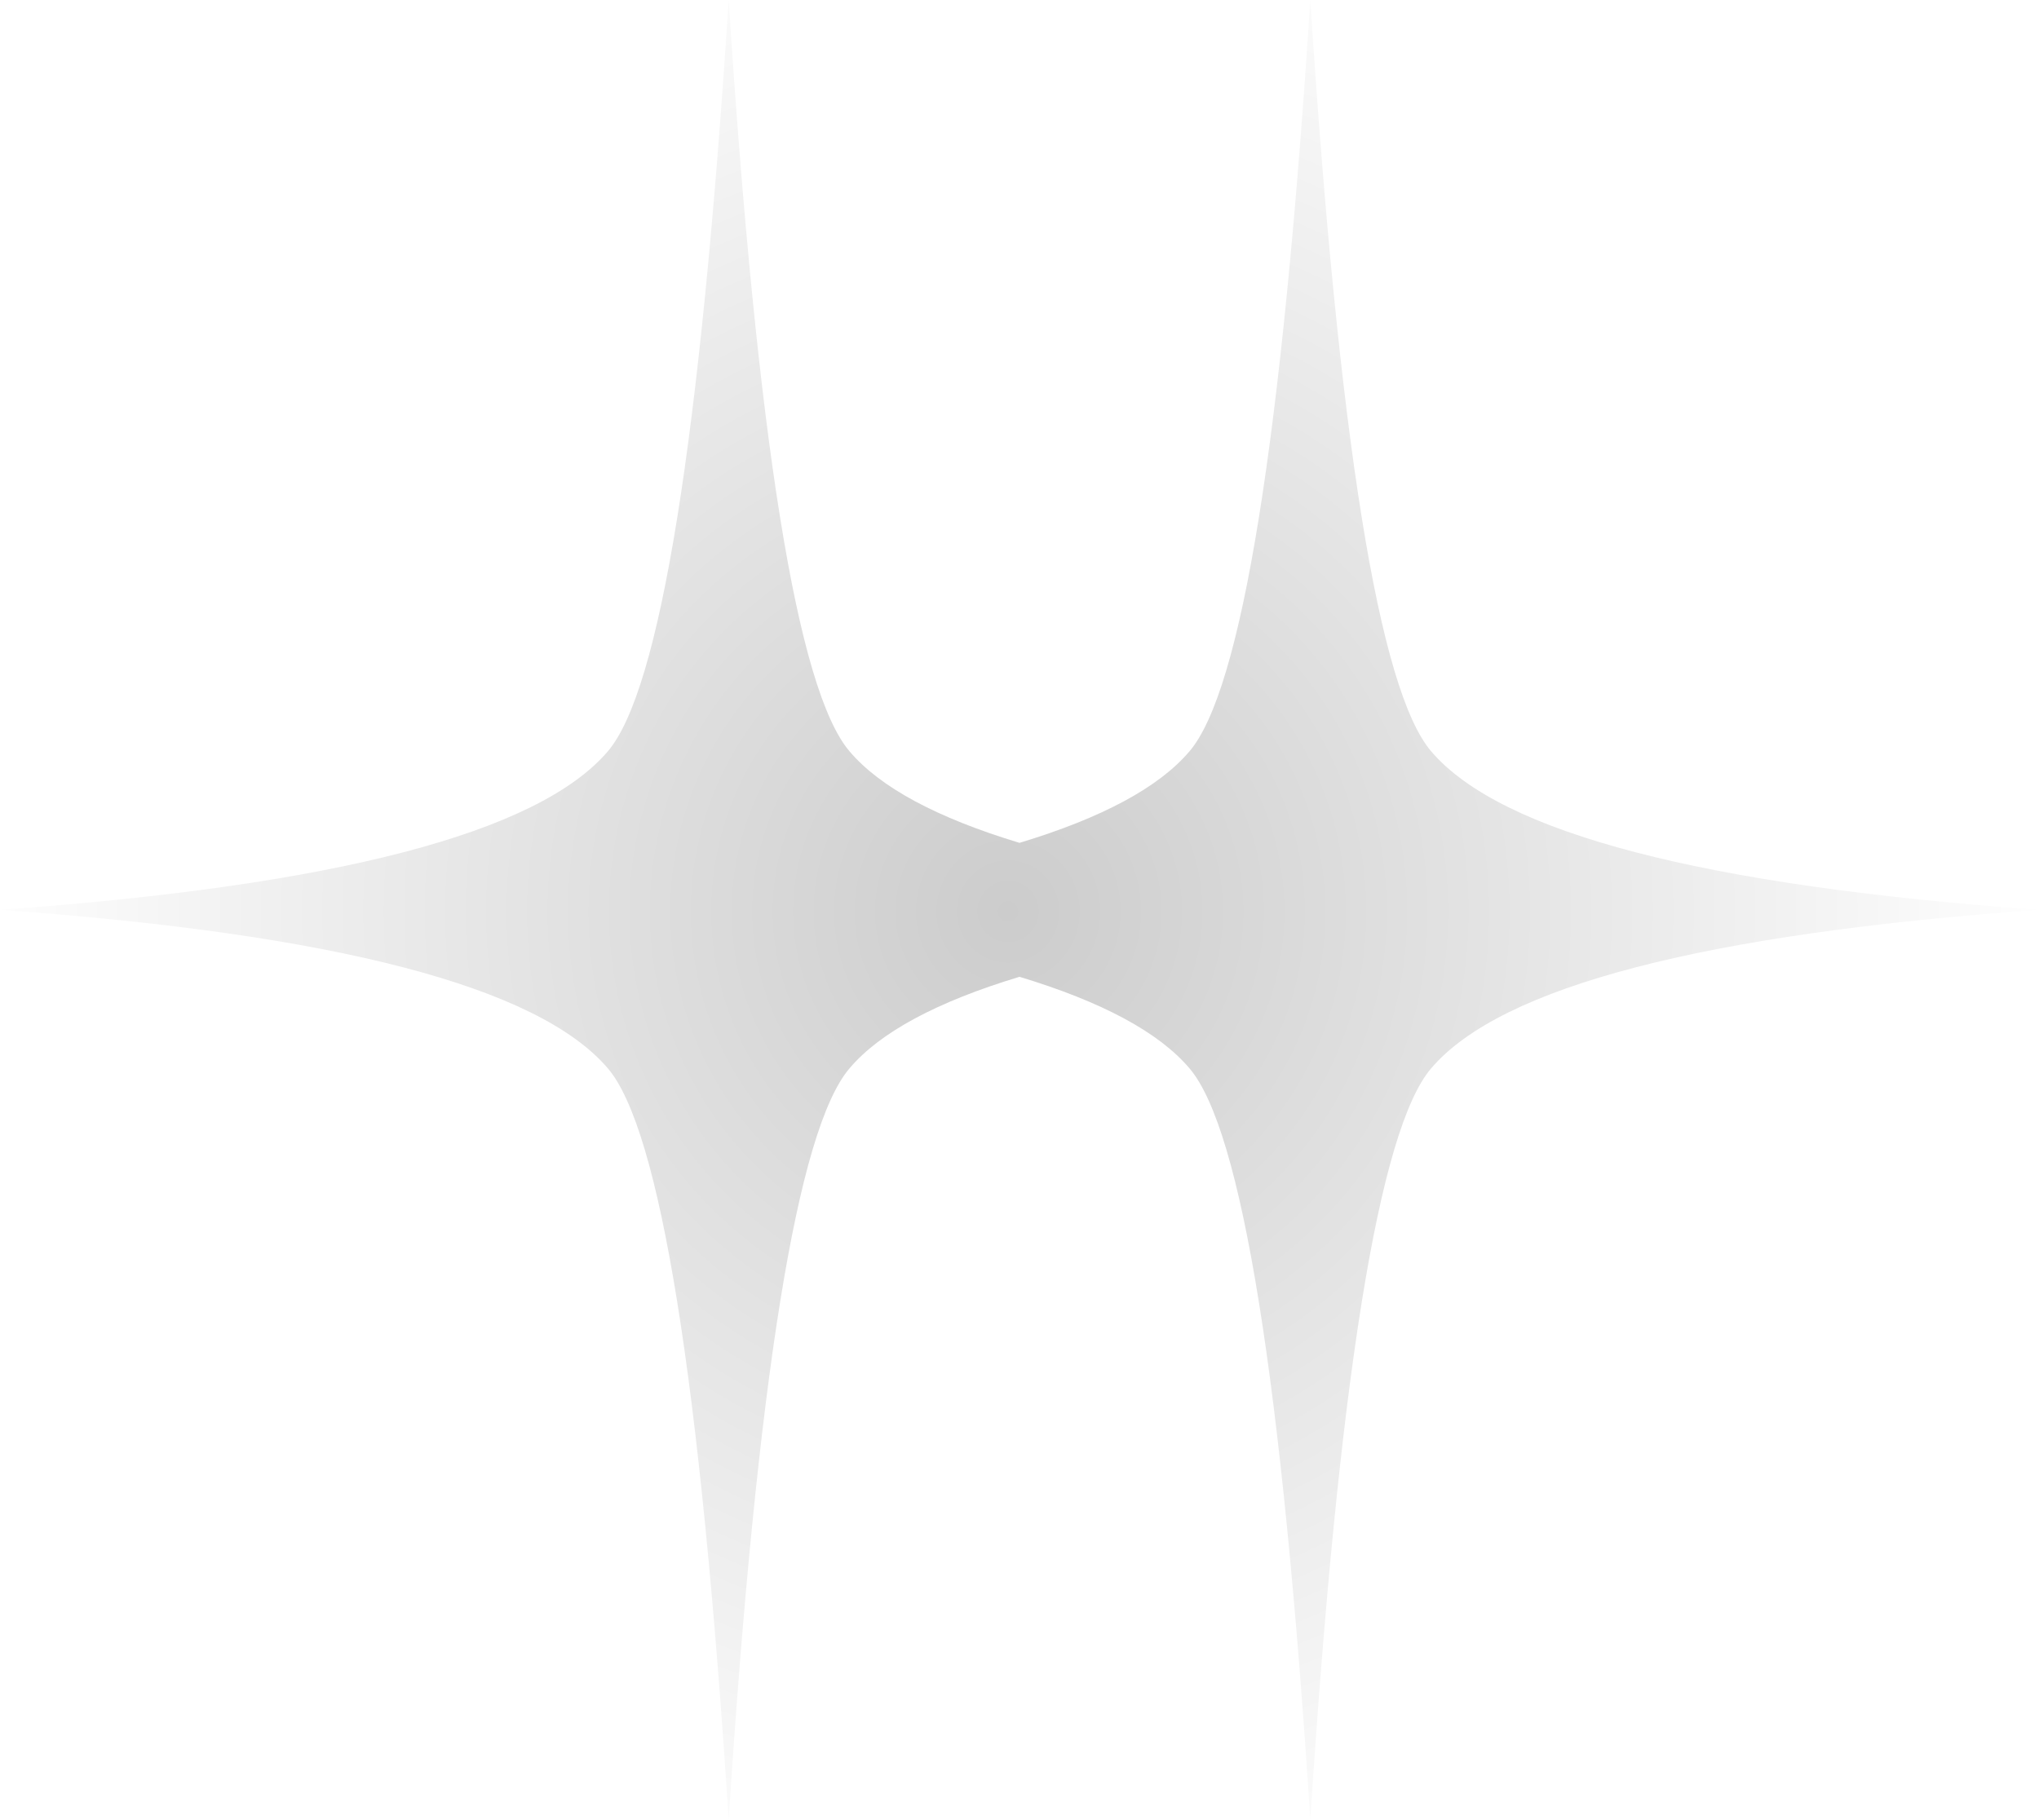 <?xml version="1.0" encoding="UTF-8" standalone="no"?>
<svg xmlns:xlink="http://www.w3.org/1999/xlink" height="55.7px" width="62.4px" xmlns="http://www.w3.org/2000/svg">
  <g transform="matrix(1.0, 0.0, 0.0, 1.0, 31.3, 133.05)">
    <path d="M31.1 -105.2 Q15.7 -104.1 12.5 -100.35 10.1 -97.55 8.8 -77.35 7.5 -97.55 5.1 -100.35 3.7 -102.0 -0.1 -103.15 -3.9 -102.0 -5.3 -100.35 -7.7 -97.55 -9.0 -77.35 -10.3 -97.55 -12.7 -100.35 -15.9 -104.1 -31.3 -105.2 -15.9 -106.3 -12.7 -110.05 -10.3 -112.85 -9.0 -133.05 -7.7 -112.85 -5.3 -110.05 -3.9 -108.4 -0.1 -107.25 3.7 -108.4 5.1 -110.05 7.5 -112.85 8.8 -133.05 10.1 -112.85 12.5 -110.05 15.7 -106.3 31.1 -105.2" fill="url(#gradient0)" fill-rule="evenodd" stroke="none"/>
  </g>
  <defs>
    <radialGradient cx="0" cy="0" gradientTransform="matrix(0.039, 0.0, 0.0, 0.039, -0.45, -105.15)" gradientUnits="userSpaceOnUse" id="gradient0" r="819.2" spreadMethod="pad">
      <stop offset="0.0" stop-color="#000000" stop-opacity="0.2"/>
      <stop offset="1.0" stop-color="#000000" stop-opacity="0.0"/>
    </radialGradient>
  </defs>
</svg>
